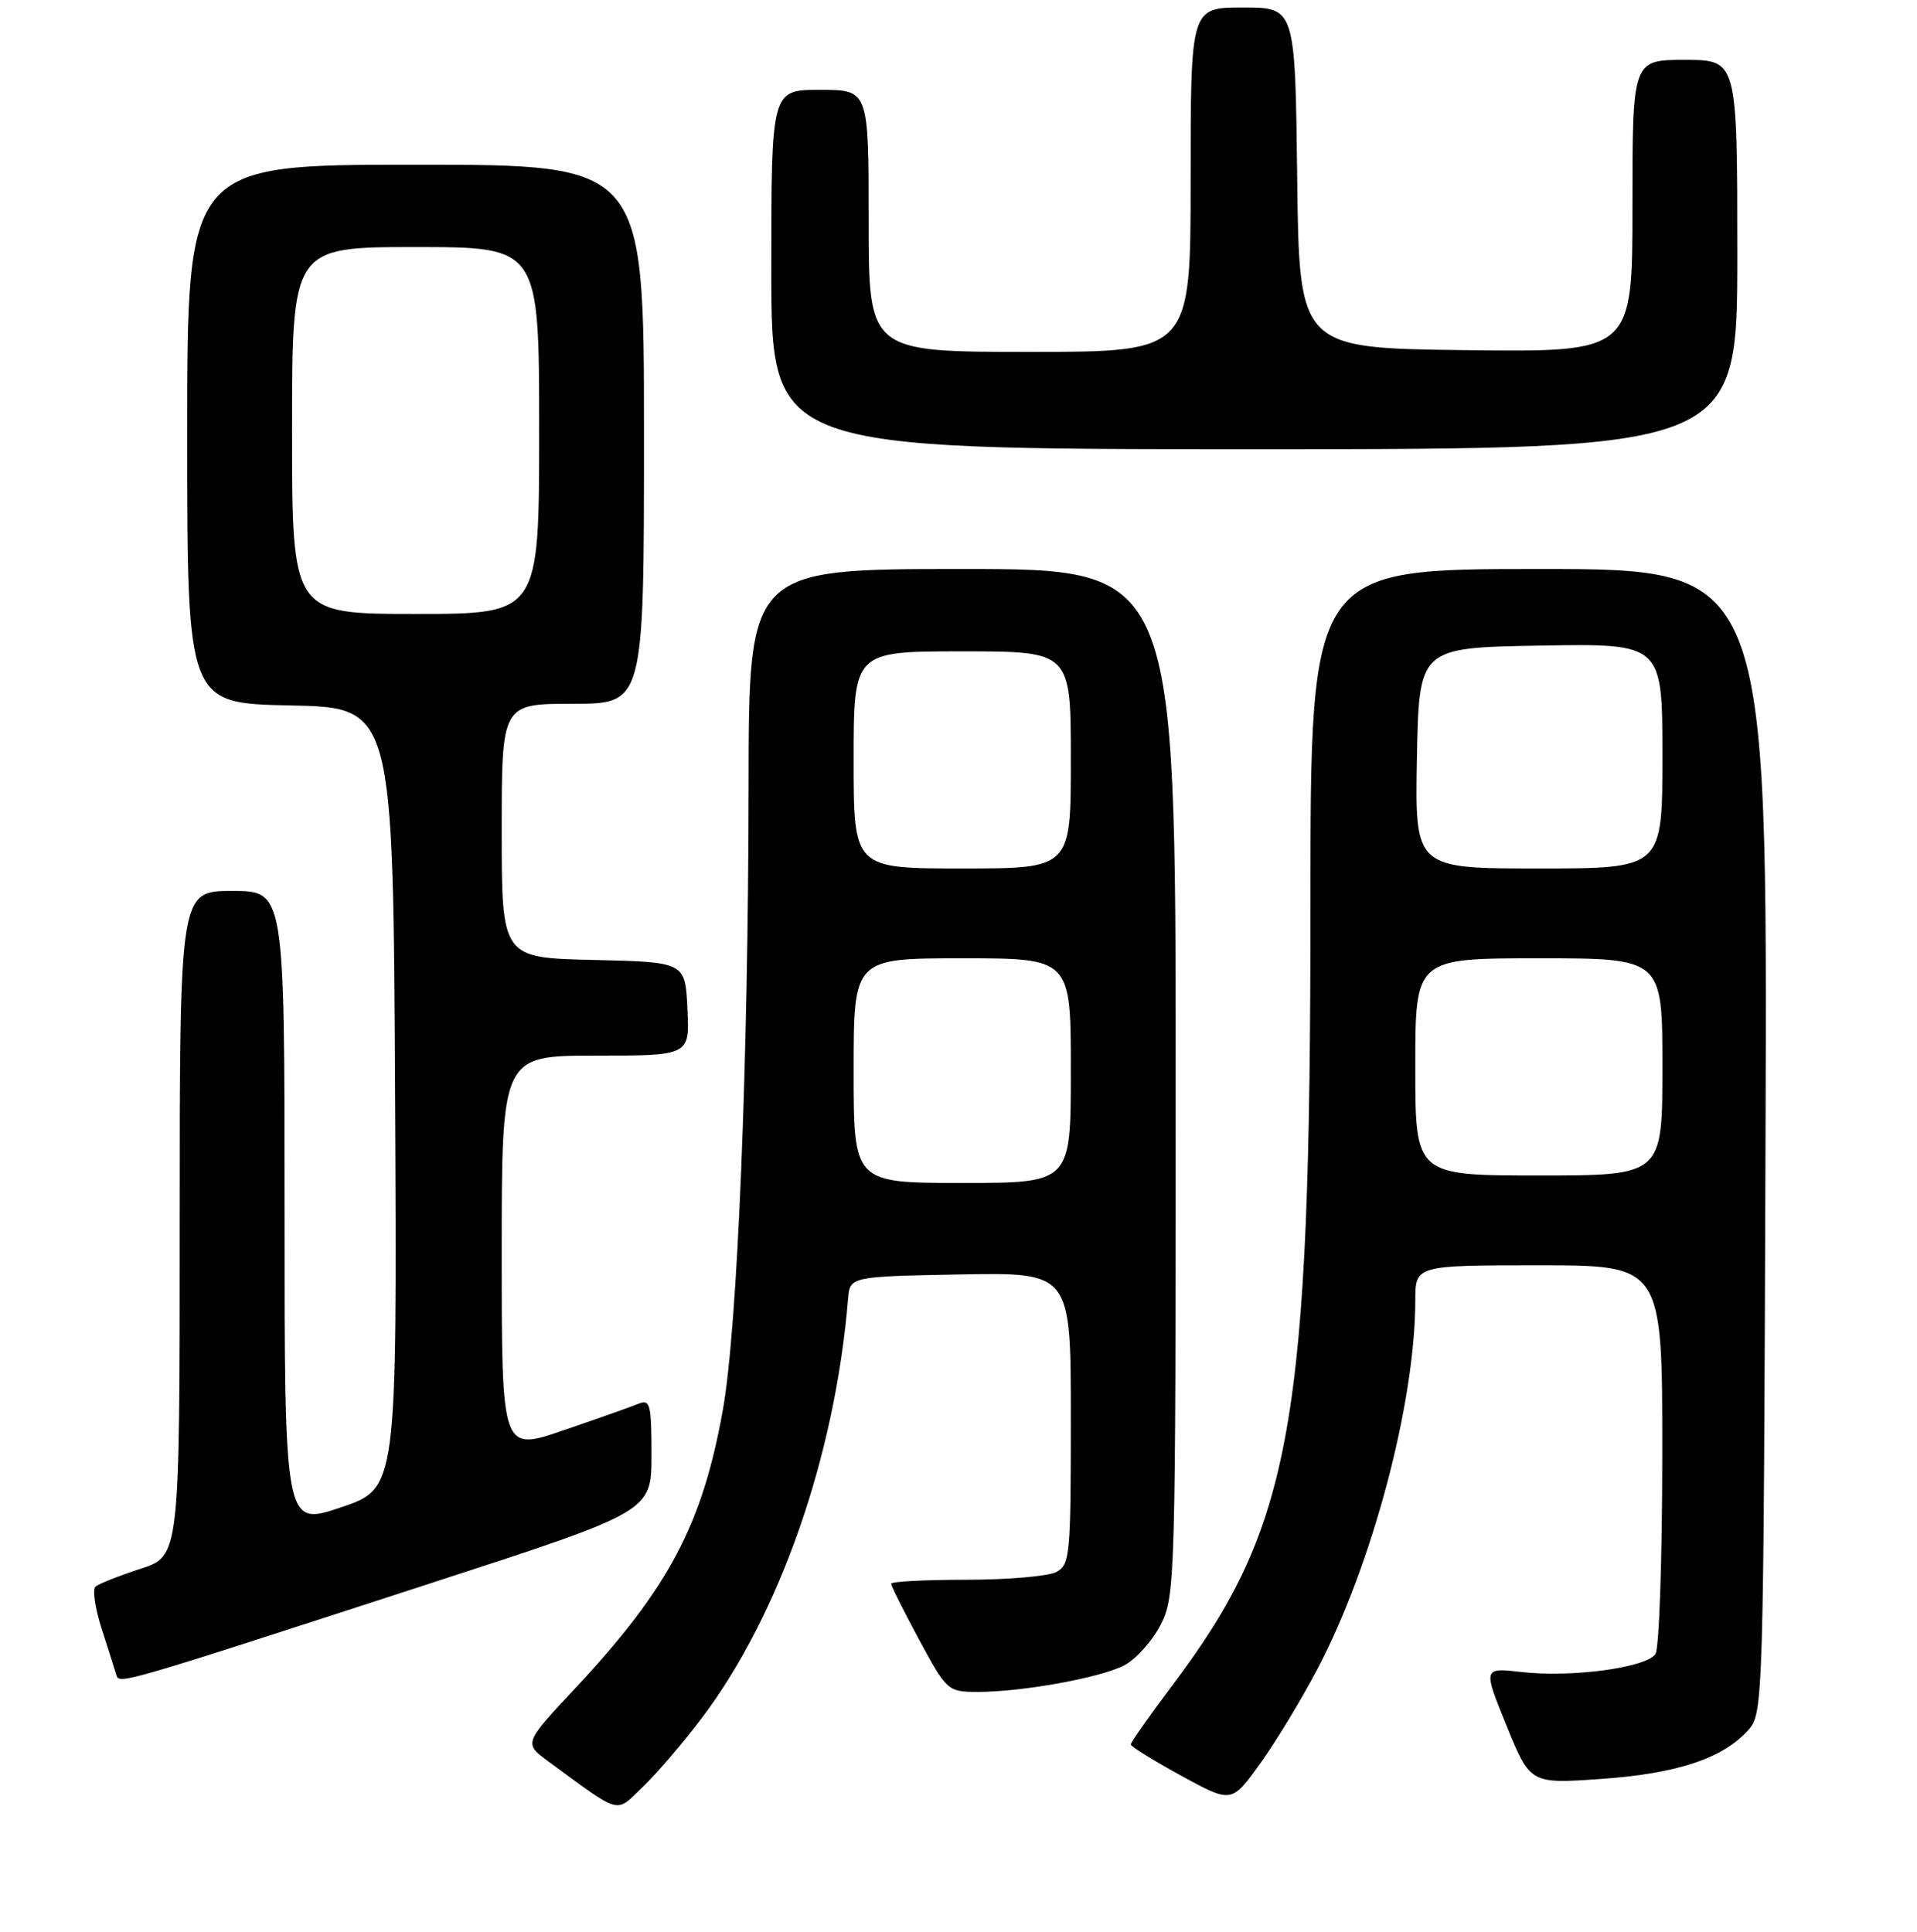 <?xml version="1.0" encoding="UTF-8" standalone="no"?>
<!DOCTYPE svg PUBLIC "-//W3C//DTD SVG 1.1//EN" "http://www.w3.org/Graphics/SVG/1.1/DTD/svg11.dtd" >
<svg xmlns="http://www.w3.org/2000/svg" xmlns:xlink="http://www.w3.org/1999/xlink" version="1.1" viewBox="0 0 256 258">
 <g >
 <path fill="currentColor"
d=" M 93.70 229.50 C 104.11 215.71 111.52 194.49 113.25 173.50 C 113.50 170.50 113.50 170.50 128.25 170.22 C 143.00 169.95 143.00 169.95 143.00 189.44 C 143.00 207.69 142.88 209.00 141.07 209.96 C 140.00 210.53 134.60 211.00 129.07 211.00 C 123.53 211.00 119.00 211.24 119.00 211.53 C 119.00 211.83 120.69 215.20 122.75 219.02 C 126.43 225.83 126.58 225.97 130.50 225.98 C 136.47 225.99 146.88 224.11 150.12 222.44 C 151.69 221.62 153.88 219.19 154.99 217.02 C 156.95 213.19 157.00 211.22 157.00 144.54 C 157.00 76.00 157.00 76.00 128.50 76.00 C 100.00 76.00 100.00 76.00 99.97 104.75 C 99.93 142.14 98.49 177.27 96.55 188.21 C 93.82 203.59 89.32 212.10 76.87 225.44 C 69.94 232.85 69.94 232.85 73.22 235.26 C 83.12 242.51 82.12 242.24 85.83 238.68 C 87.67 236.93 91.20 232.80 93.70 229.50 Z  M 175.94 222.92 C 183.24 209.03 188.98 187.42 189.00 173.75 C 189.00 169.00 189.00 169.00 205.50 169.00 C 222.00 169.00 222.00 169.00 221.98 194.25 C 221.98 208.14 221.57 220.13 221.08 220.90 C 219.92 222.73 209.93 224.09 203.26 223.33 C 198.03 222.73 198.03 222.73 201.19 230.50 C 204.36 238.27 204.36 238.27 213.86 237.60 C 224.00 236.89 230.12 234.85 233.50 231.04 C 235.46 228.84 235.51 227.18 235.77 152.40 C 236.04 76.00 236.04 76.00 205.52 76.00 C 175.00 76.00 175.00 76.00 175.00 120.76 C 175.00 190.22 172.61 203.77 156.56 225.10 C 153.50 229.17 151.00 232.72 151.01 233.00 C 151.01 233.27 154.04 235.15 157.73 237.17 C 164.45 240.84 164.45 240.84 168.20 235.67 C 170.26 232.83 173.74 227.09 175.94 222.92 Z  M 57.75 211.39 C 87.00 201.88 87.00 201.88 87.00 194.34 C 87.00 187.54 86.83 186.86 85.25 187.50 C 84.29 187.89 79.79 189.49 75.25 191.04 C 67.00 193.87 67.00 193.87 67.00 167.44 C 67.00 141.00 67.00 141.00 79.55 141.00 C 92.10 141.00 92.10 141.00 91.80 134.75 C 91.50 128.50 91.50 128.50 79.25 128.22 C 67.00 127.94 67.00 127.94 67.00 110.97 C 67.00 94.00 67.00 94.00 76.50 94.00 C 86.00 94.00 86.00 94.00 86.00 58.00 C 86.00 22.00 86.00 22.00 55.50 22.00 C 25.00 22.00 25.00 22.00 25.00 57.97 C 25.00 93.94 25.00 93.94 38.75 94.22 C 52.50 94.50 52.50 94.50 52.76 146.66 C 53.02 198.81 53.02 198.81 45.51 201.34 C 38.00 203.86 38.00 203.86 38.00 161.43 C 38.00 119.00 38.00 119.00 31.00 119.00 C 24.00 119.00 24.00 119.00 24.00 163.42 C 24.00 207.84 24.00 207.84 18.75 209.54 C 15.86 210.48 13.16 211.55 12.74 211.93 C 12.33 212.30 12.70 214.84 13.58 217.56 C 14.45 220.28 15.33 223.02 15.52 223.67 C 15.92 225.00 15.48 225.13 57.75 211.39 Z  M 232.00 34.00 C 232.00 8.00 232.00 8.00 225.00 8.00 C 218.00 8.00 218.00 8.00 218.00 27.52 C 218.00 47.04 218.00 47.04 195.75 46.77 C 173.50 46.50 173.50 46.50 173.23 23.75 C 172.96 1.00 172.96 1.00 165.98 1.00 C 159.00 1.00 159.00 1.00 159.00 24.00 C 159.00 47.00 159.00 47.00 137.50 47.00 C 116.00 47.00 116.00 47.00 116.00 29.50 C 116.00 12.00 116.00 12.00 109.50 12.00 C 103.00 12.00 103.00 12.00 103.00 36.00 C 103.00 60.00 103.00 60.00 167.50 60.00 C 232.00 60.00 232.00 60.00 232.00 34.00 Z  M 114.00 143.00 C 114.00 128.00 114.00 128.00 128.50 128.00 C 143.00 128.00 143.00 128.00 143.00 143.00 C 143.00 158.00 143.00 158.00 128.50 158.00 C 114.00 158.00 114.00 158.00 114.00 143.00 Z  M 114.00 101.50 C 114.00 87.00 114.00 87.00 128.50 87.00 C 143.00 87.00 143.00 87.00 143.00 101.50 C 143.00 116.00 143.00 116.00 128.50 116.00 C 114.00 116.00 114.00 116.00 114.00 101.50 Z  M 189.00 142.50 C 189.00 128.00 189.00 128.00 205.50 128.00 C 222.00 128.00 222.00 128.00 222.00 142.50 C 222.00 157.00 222.00 157.00 205.50 157.00 C 189.00 157.00 189.00 157.00 189.00 142.50 Z  M 189.22 101.25 C 189.50 86.50 189.50 86.50 205.75 86.23 C 222.00 85.95 222.00 85.95 222.00 100.98 C 222.00 116.00 222.00 116.00 205.47 116.00 C 188.95 116.00 188.95 116.00 189.22 101.25 Z  M 39.00 57.50 C 39.00 33.00 39.00 33.00 55.50 33.00 C 72.00 33.00 72.00 33.00 72.00 57.50 C 72.00 82.00 72.00 82.00 55.50 82.00 C 39.00 82.00 39.00 82.00 39.00 57.50 Z "/>
</g>
</svg>
